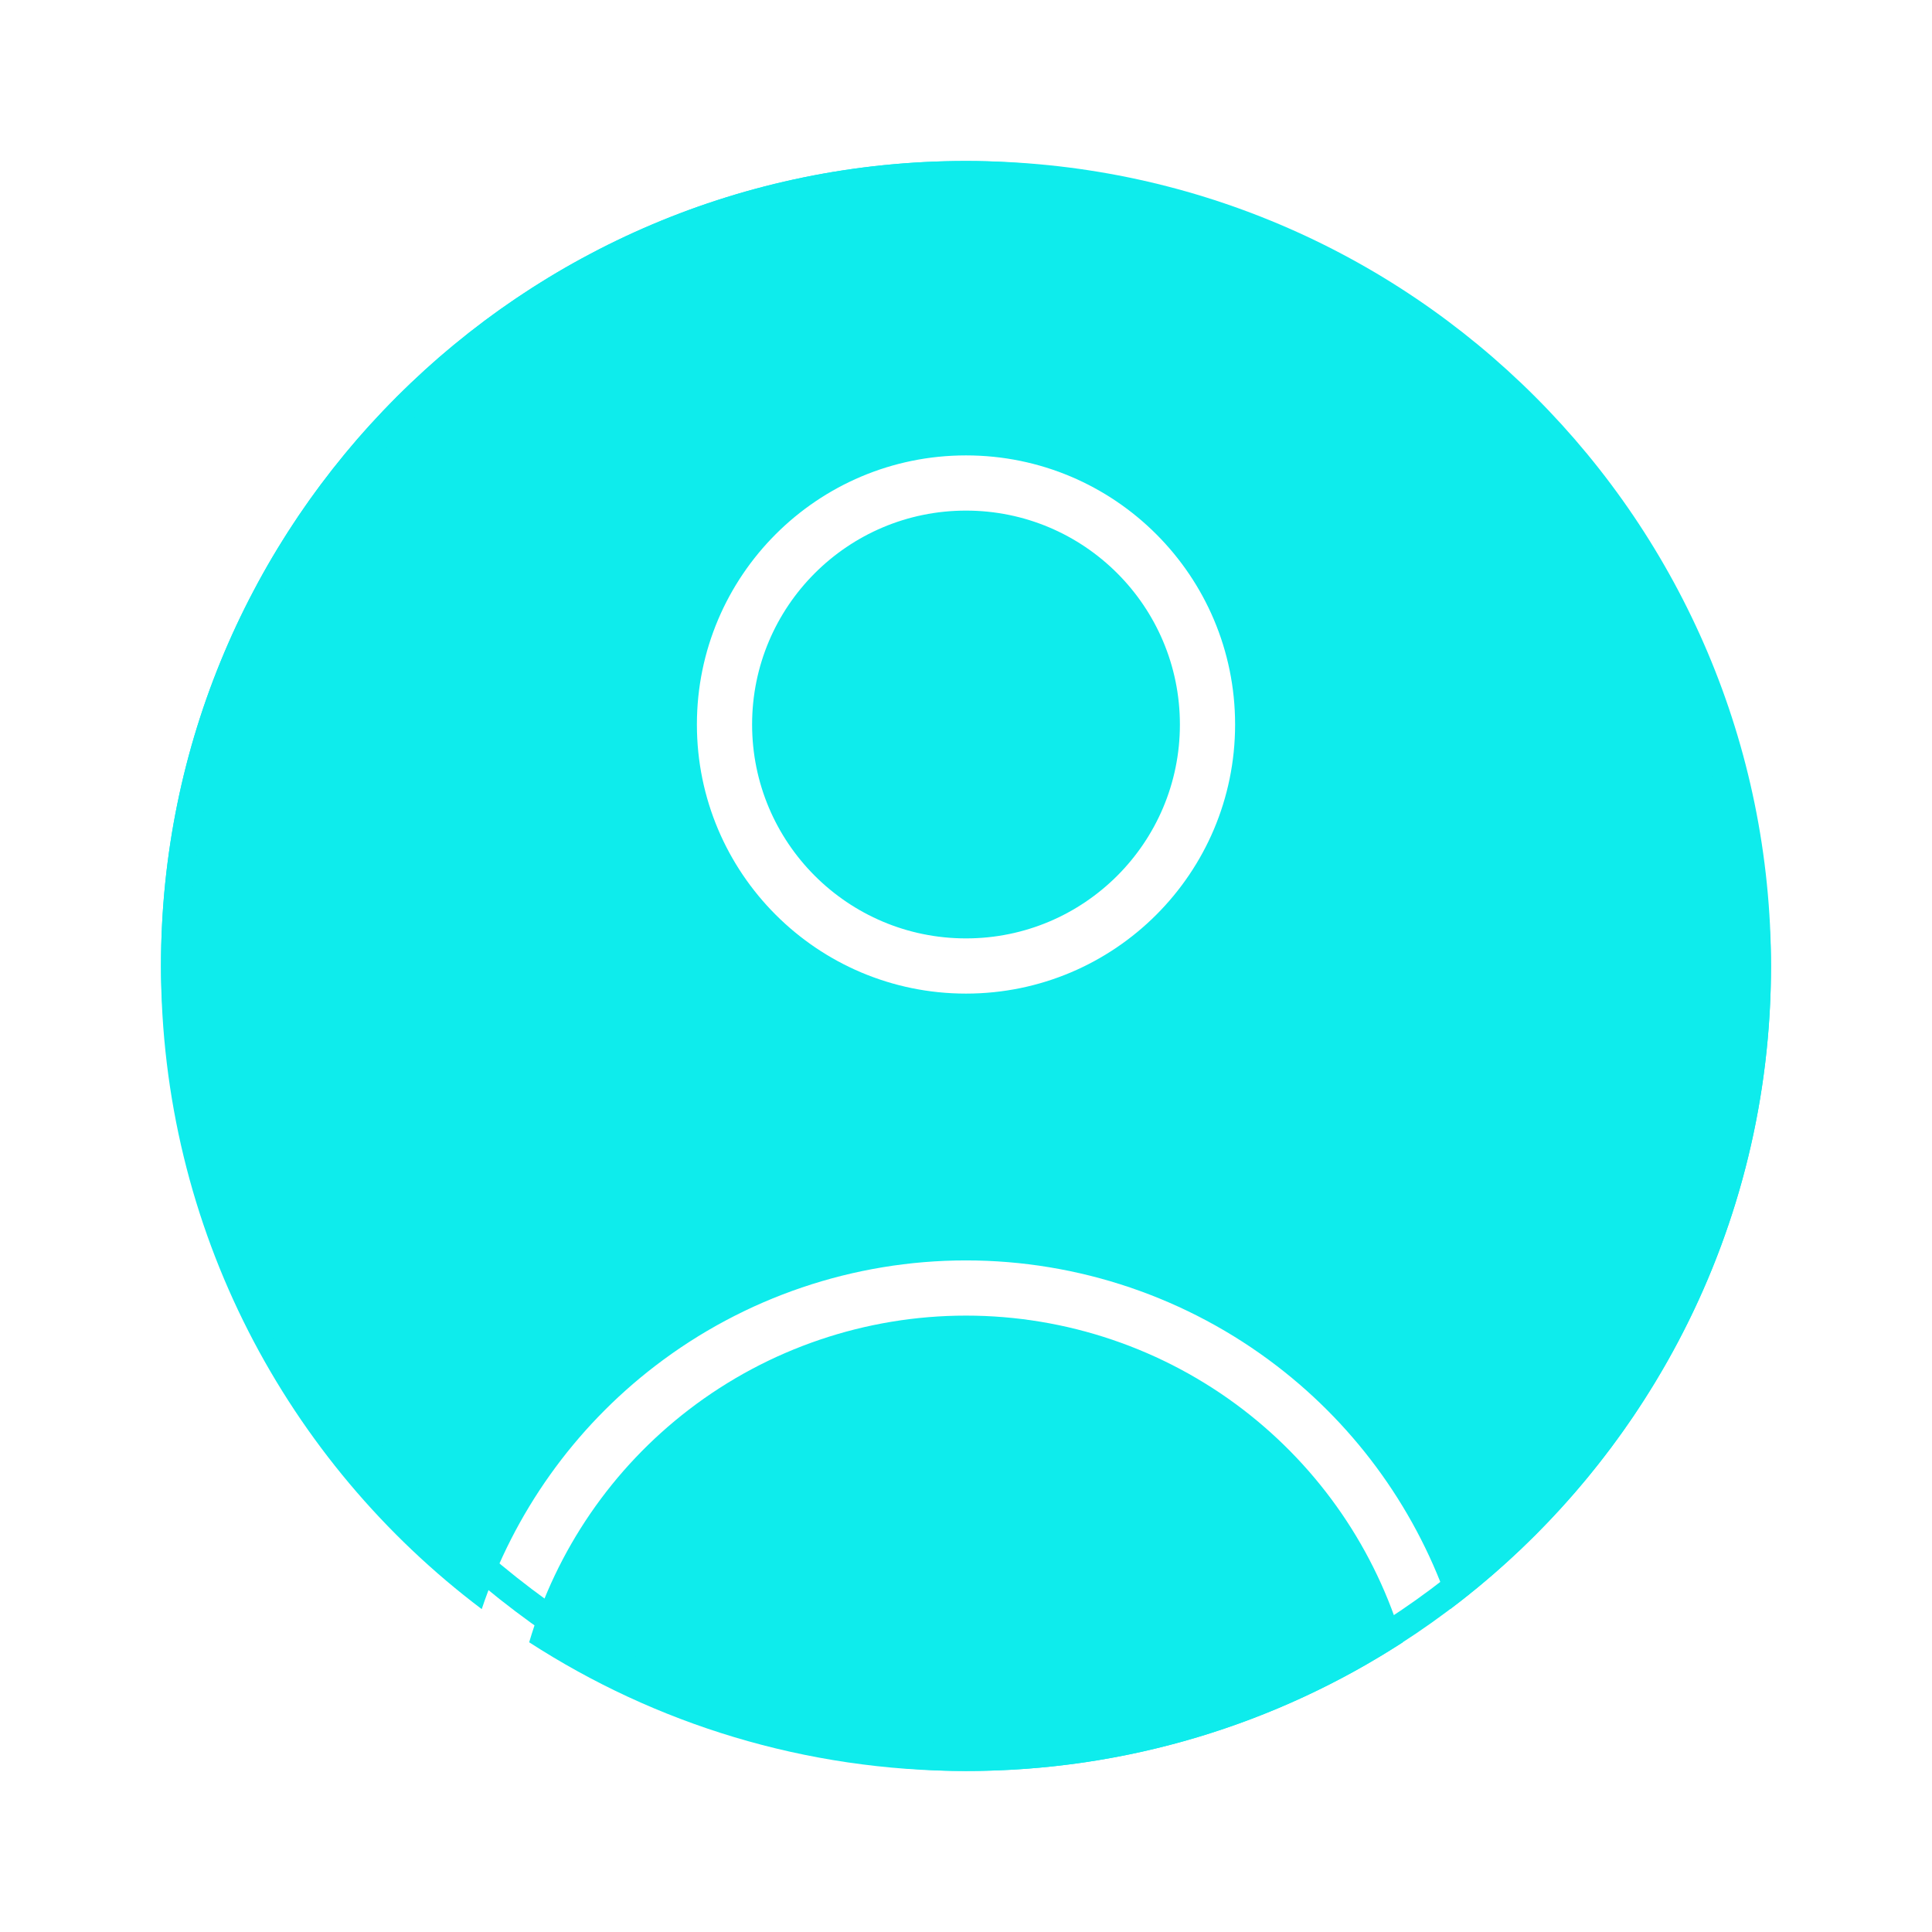 <svg width="70" height="70" viewBox="0 0 70 70" fill="none" xmlns="http://www.w3.org/2000/svg">
<path fill-rule="evenodd" clip-rule="evenodd" d="M5.833 35C5.833 18.892 18.892 5.833 35 5.833C51.108 5.833 64.167 18.892 64.167 35C64.167 44.522 59.604 52.978 52.546 58.301C51.379 54.812 49.195 51.74 46.262 49.49C43.031 47.011 39.072 45.667 35 45.667C30.928 45.667 26.969 47.011 23.738 49.49C20.805 51.74 18.621 54.812 17.454 58.301C10.396 52.978 5.833 44.522 5.833 35ZM45.045 51.076C47.818 53.205 49.841 56.156 50.827 59.503C46.269 62.454 40.834 64.167 35 64.167C29.166 64.167 23.731 62.454 19.173 59.503C20.159 56.156 22.182 53.205 24.956 51.076C27.837 48.865 31.368 47.667 35 47.667C38.632 47.667 42.163 48.865 45.045 51.076ZM27.25 26.25C27.25 21.97 30.72 18.5 35 18.5C39.28 18.5 42.75 21.97 42.75 26.25C42.75 30.53 39.28 34 35 34C30.72 34 27.25 30.53 27.25 26.25ZM35 16.5C29.615 16.5 25.25 20.865 25.25 26.25C25.25 31.635 29.615 36 35 36C40.385 36 44.75 31.635 44.75 26.25C44.75 20.865 40.385 16.5 35 16.5Z" fill="#0EECEC"/>
<rect x="6.333" y="6.333" width="57.333" height="57.333" rx="28.667" stroke="#0EECEC"/>
</svg>
